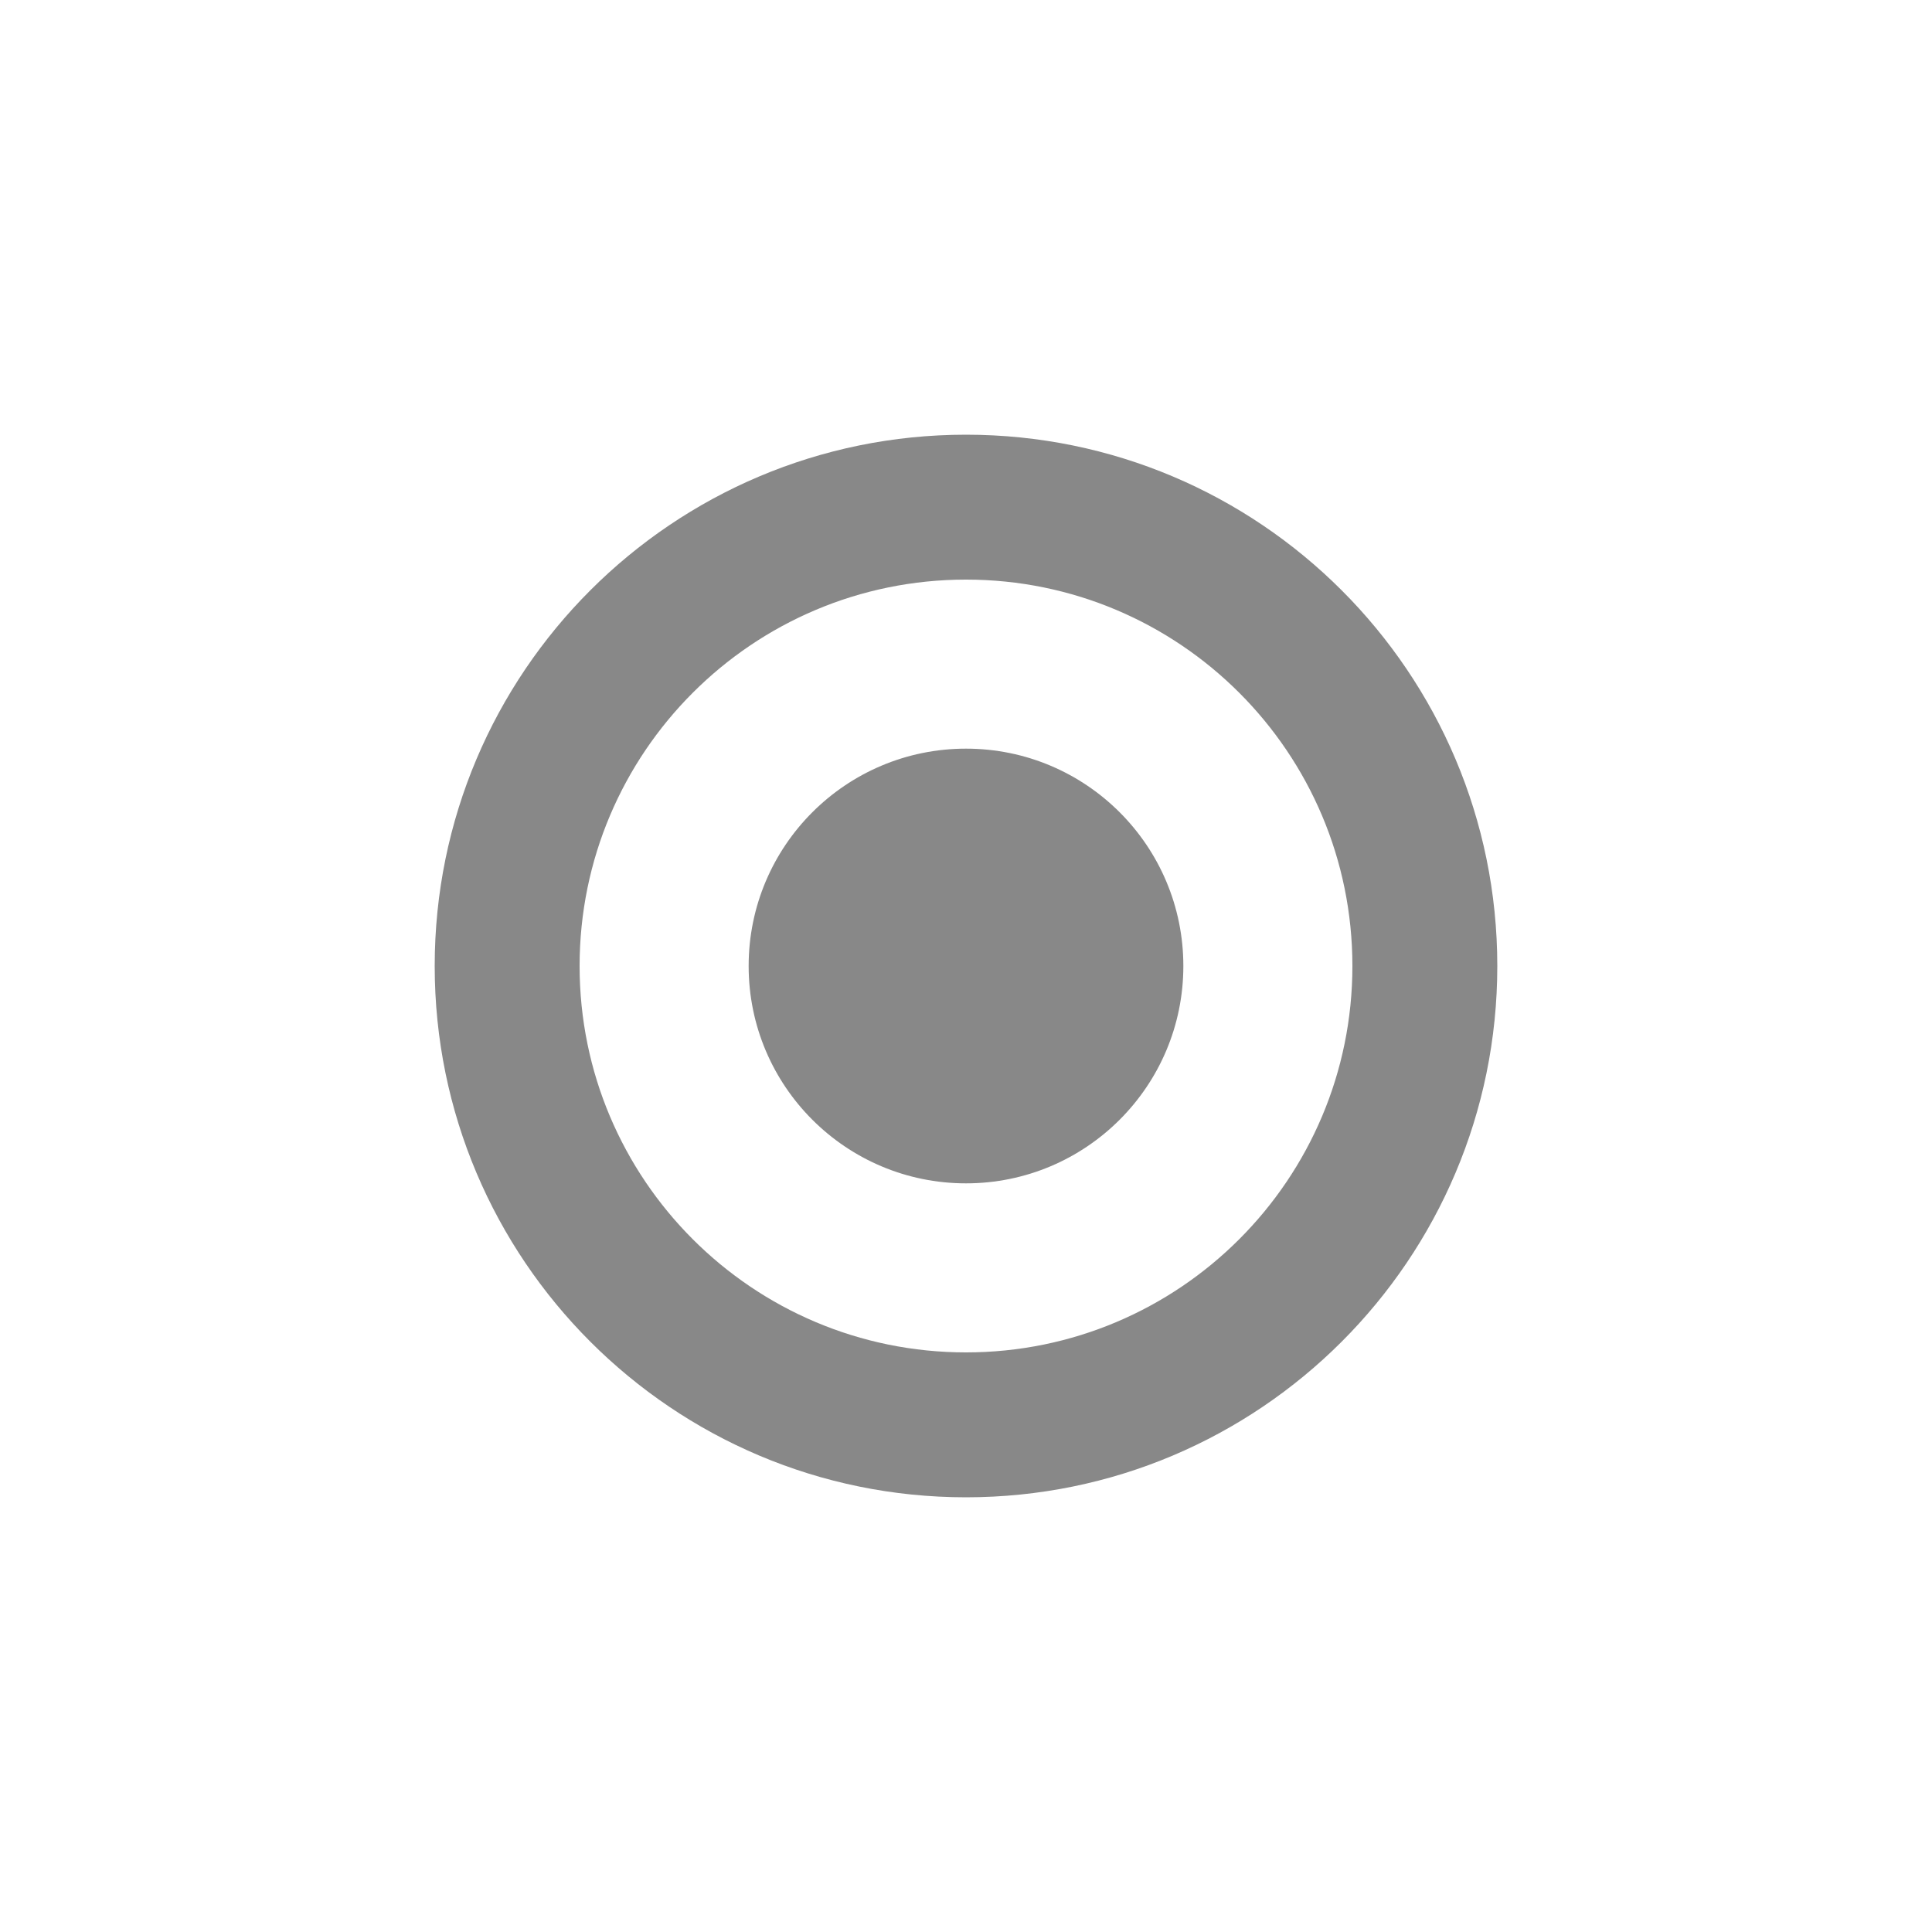 <?xml version="1.0" encoding="UTF-8"?>
<svg width="80px" height="80px" viewBox="0 0 80 80" version="1.1" xmlns="http://www.w3.org/2000/svg" xmlns:xlink="http://www.w3.org/1999/xlink">
    <path d="M40,18 C52.15,18 62,27.85 62,40 C62,52.15 52.15,62 40,62 C27.85,62 18,52.15 18,40 C18,27.85 27.85,18 40,18 Z M40,24 C31.163,24 24,31.163 24,40 C24,48.837 31.163,56 40,56 C48.837,56 56,48.837 56,40 C56,31.163 48.837,24 40,24 Z M40,31 C44.971,31 49,35.029 49,40 C49,44.971 44.971,49 40,49 C35.029,49 31,44.971 31,40 C31,35.029 35.029,31 40,31 Z" id="selected" fill="#888888"></path>
</svg>